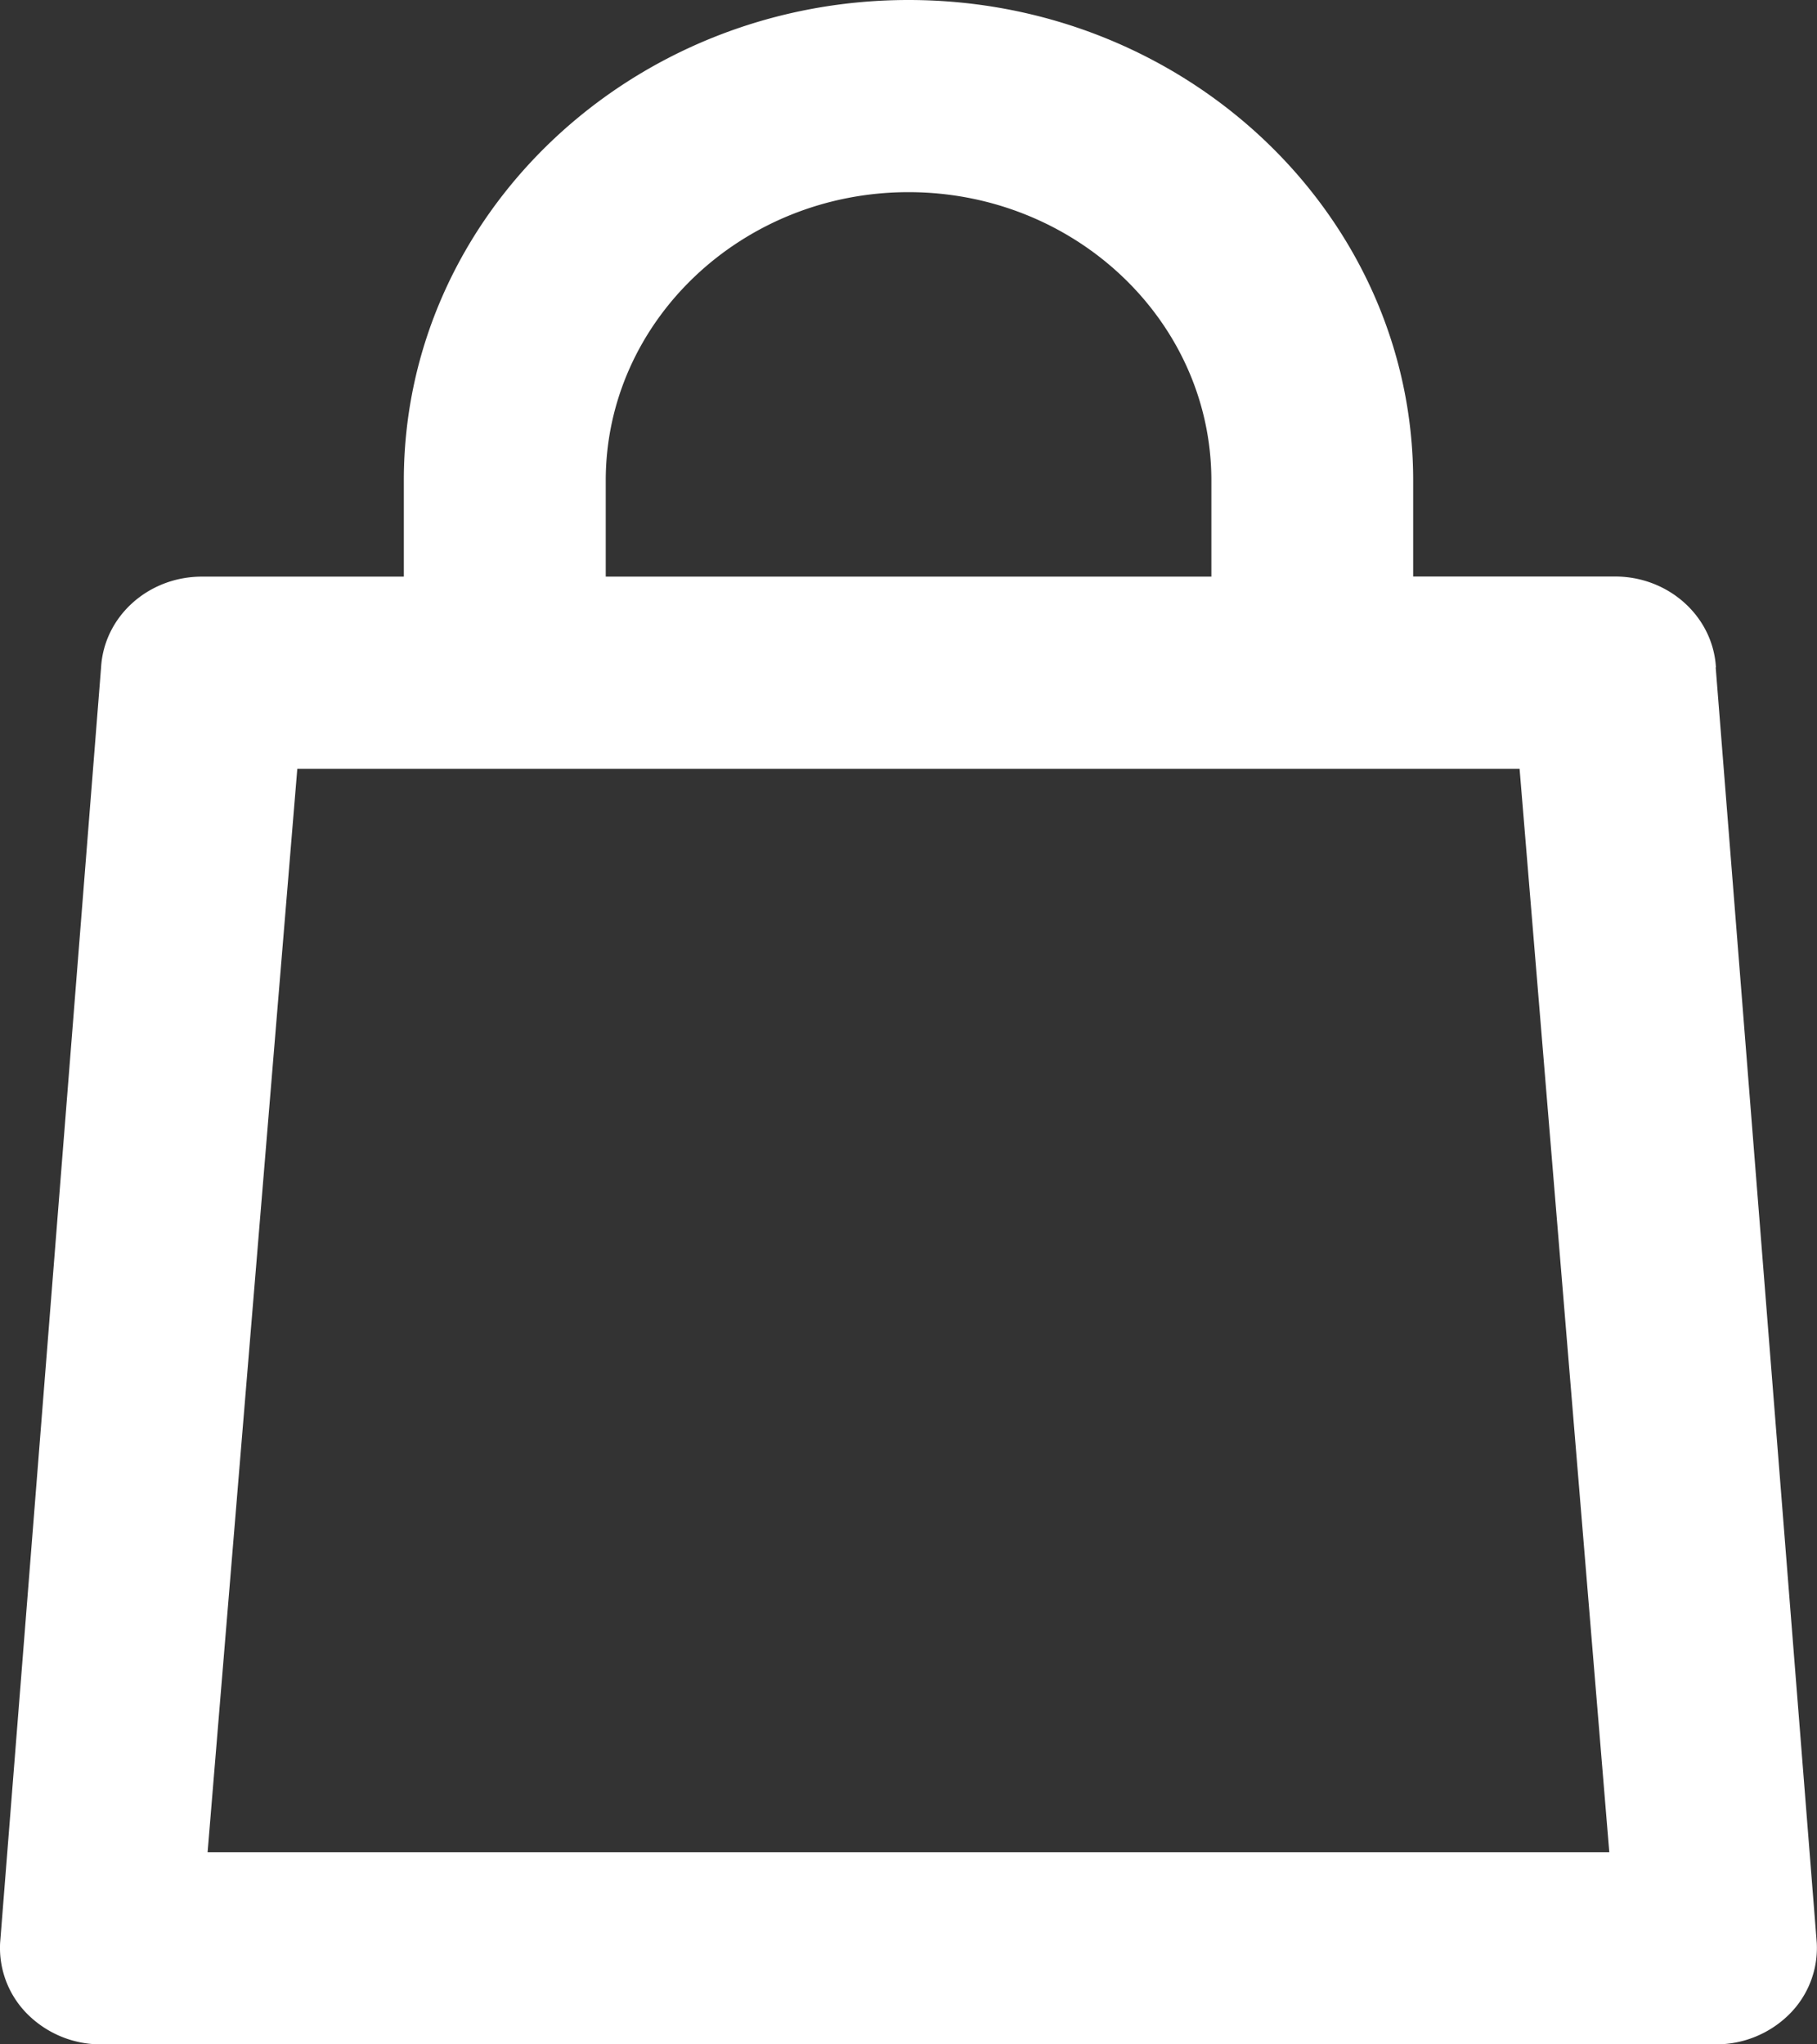 <svg xmlns="http://www.w3.org/2000/svg" width="16" height="18" viewBox="0 0 16 18">
    <rect x="0" y="0" width="16" height="18" fill="#333333" stroke="none"/>
    <path fill="#FFF" fill-rule="nonzero" d="M15.11 5.876c-.026-.448-.416-.8-.888-.8h-1.778v-.845C12.444 1.898 10.451 0 8 0 5.55 0 3.556 1.898 3.556 4.23v.847H1.778c-.472 0-.862.35-.888.8l-.889 11.23a.824.824 0 0 0 .242.628A.912.912 0 0 0 .89 18H15.11a.912.912 0 0 0 .646-.265.823.823 0 0 0 .242-.628l-.89-11.23zM5.334 4.231c0-1.4 1.196-2.539 2.666-2.539 1.471 0 2.667 1.139 2.667 2.539v.846H5.334V4.23zM1.828 16.308l.79-9.539h10.763l.79 9.539H1.828z"/>
</svg>
